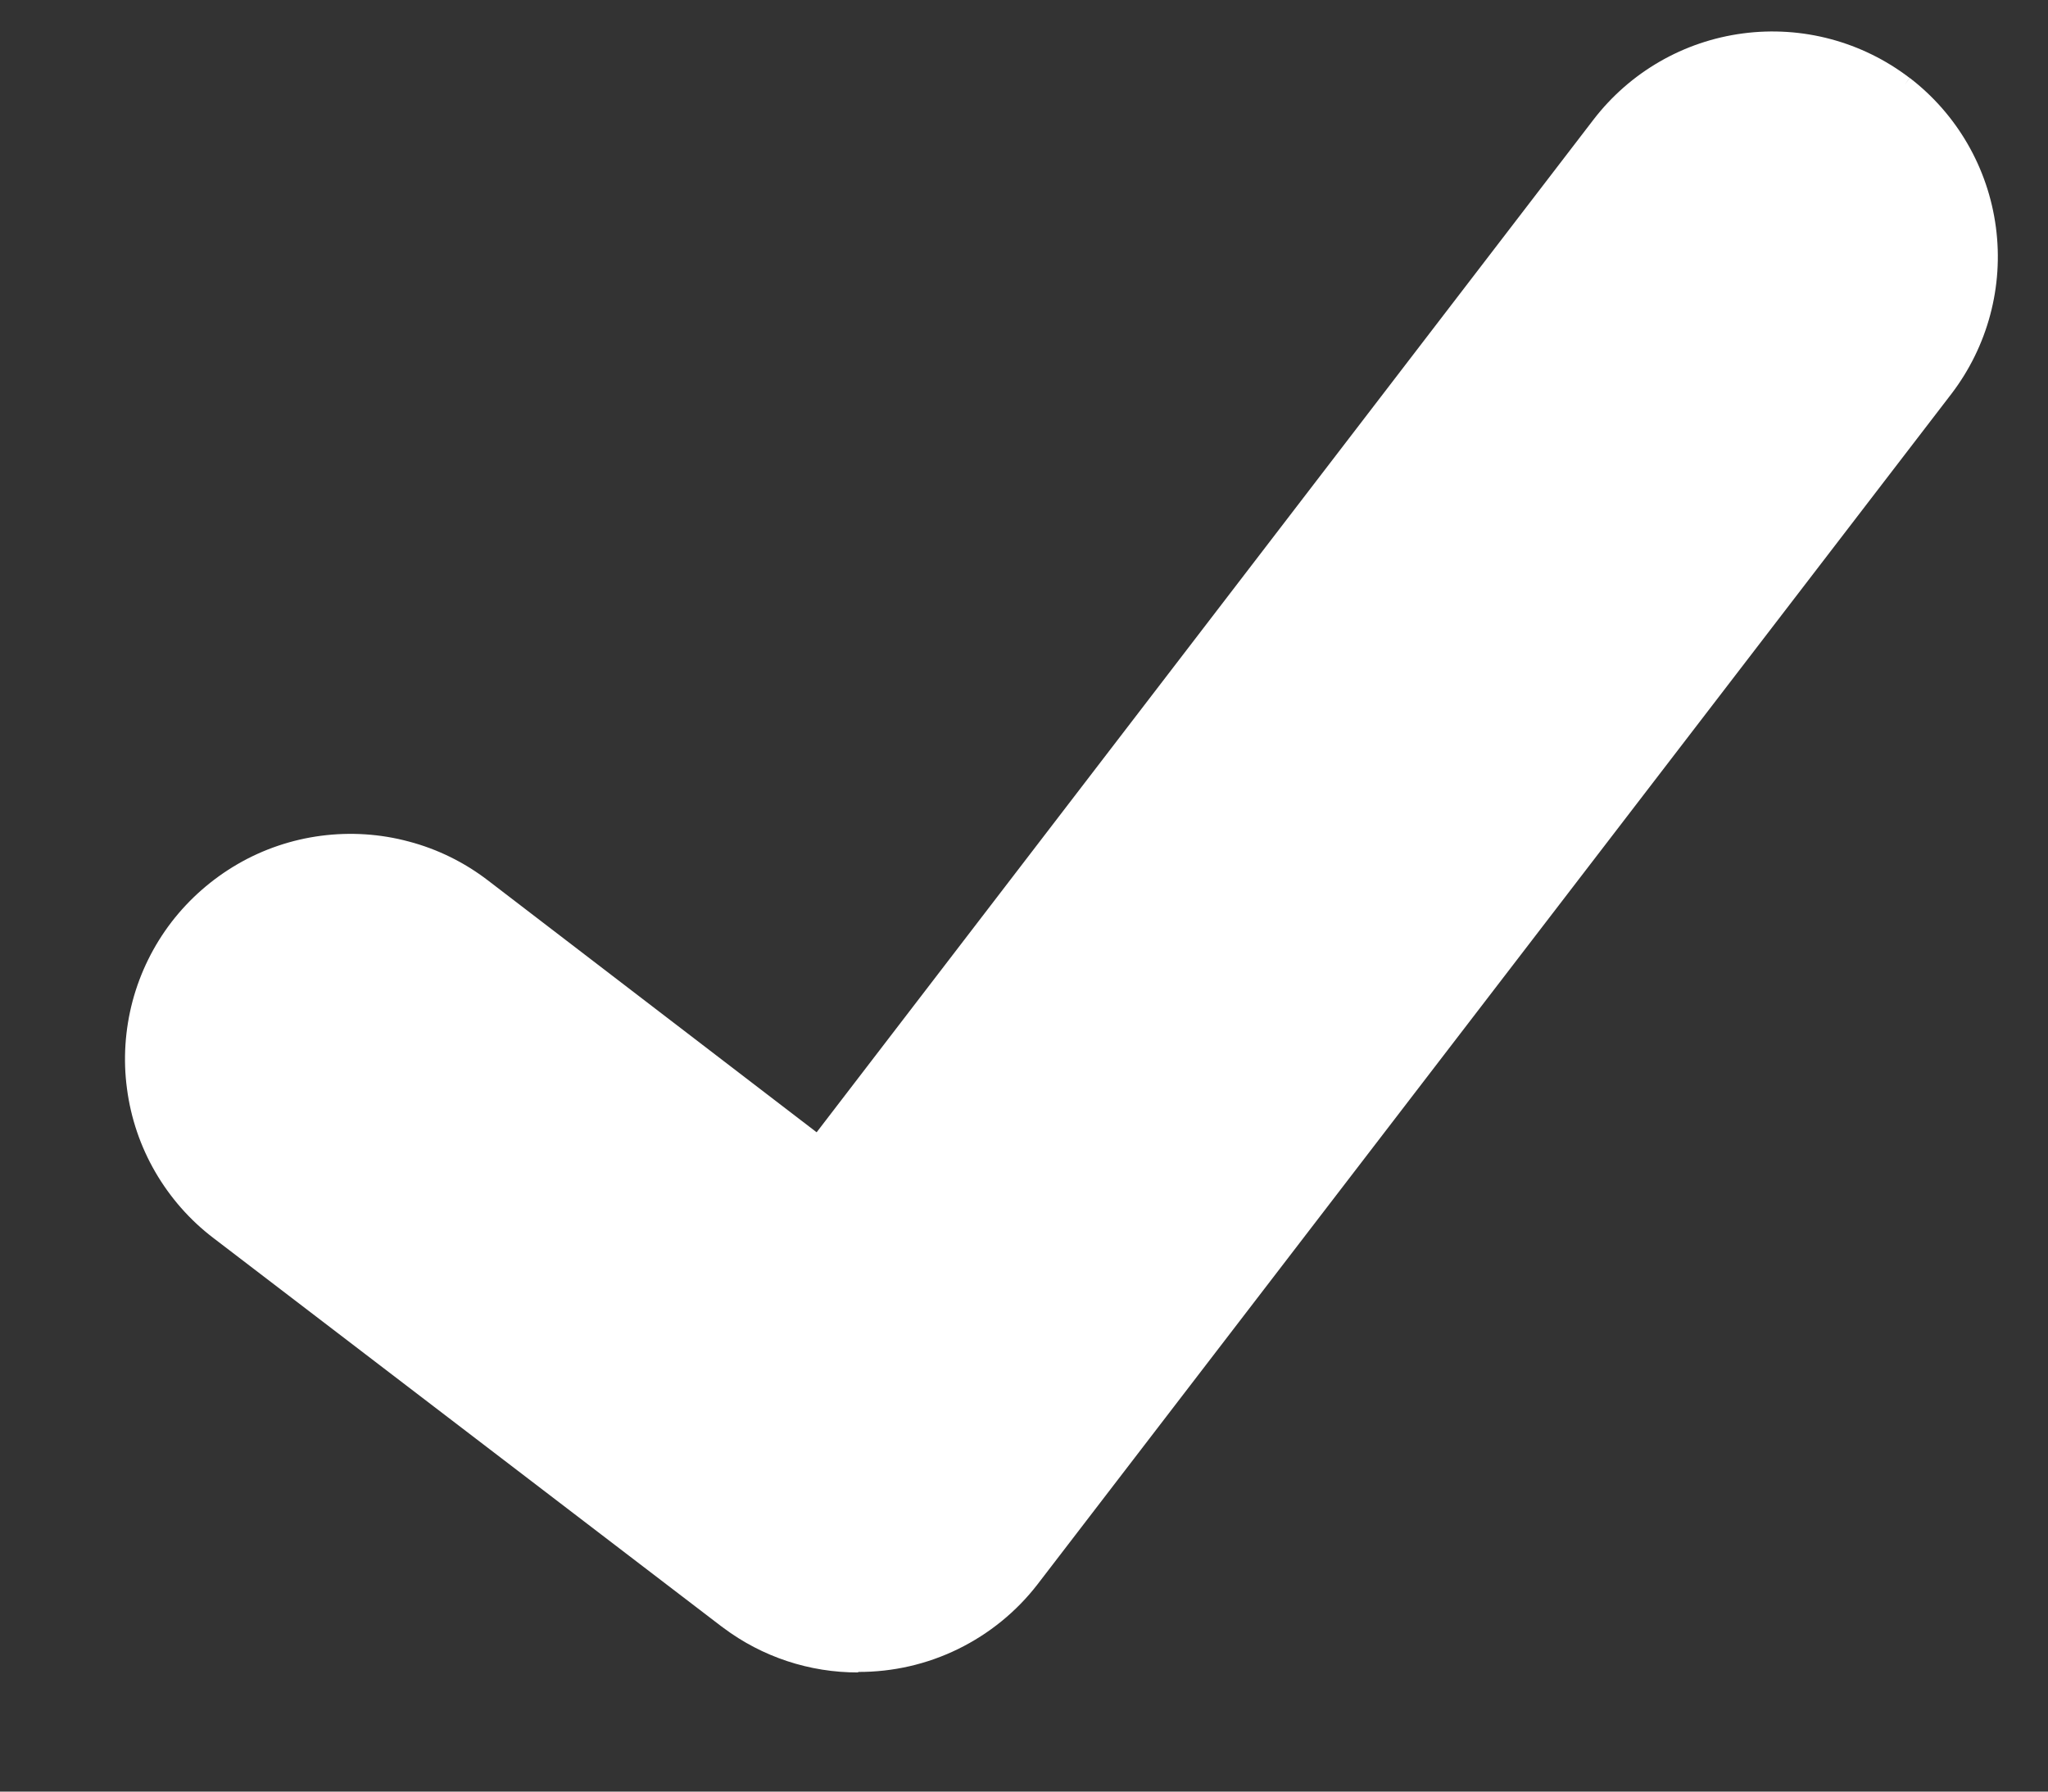 <svg width="16" height="14" viewBox="0 0 16 14" fill="none" xmlns="http://www.w3.org/2000/svg">
<rect x="0" y="0" width="16" height="14" fill="#333333" stroke="none"/>
<path d="M6.705 13.069C6.325 13.07 5.955 12.948 5.651 12.72L5.632 12.706L1.667 9.674C1.483 9.534 1.329 9.358 1.213 9.158C1.097 8.958 1.022 8.737 0.992 8.507C0.961 8.278 0.977 8.045 1.036 7.822C1.096 7.598 1.199 7.389 1.34 7.205C1.481 7.022 1.657 6.868 1.857 6.752C2.057 6.636 2.279 6.561 2.508 6.531C2.738 6.501 2.971 6.516 3.194 6.576C3.418 6.635 3.627 6.738 3.811 6.879L6.38 8.848L12.449 0.935C12.734 0.564 13.153 0.322 13.617 0.261C14.08 0.2 14.548 0.325 14.919 0.609L14.881 0.661L14.92 0.609C15.29 0.893 15.532 1.313 15.593 1.776C15.654 2.238 15.529 2.706 15.246 3.077L8.106 12.38C7.941 12.594 7.728 12.767 7.485 12.886C7.242 13.005 6.975 13.066 6.704 13.065L6.705 13.069Z" fill="white"/>
</svg>
